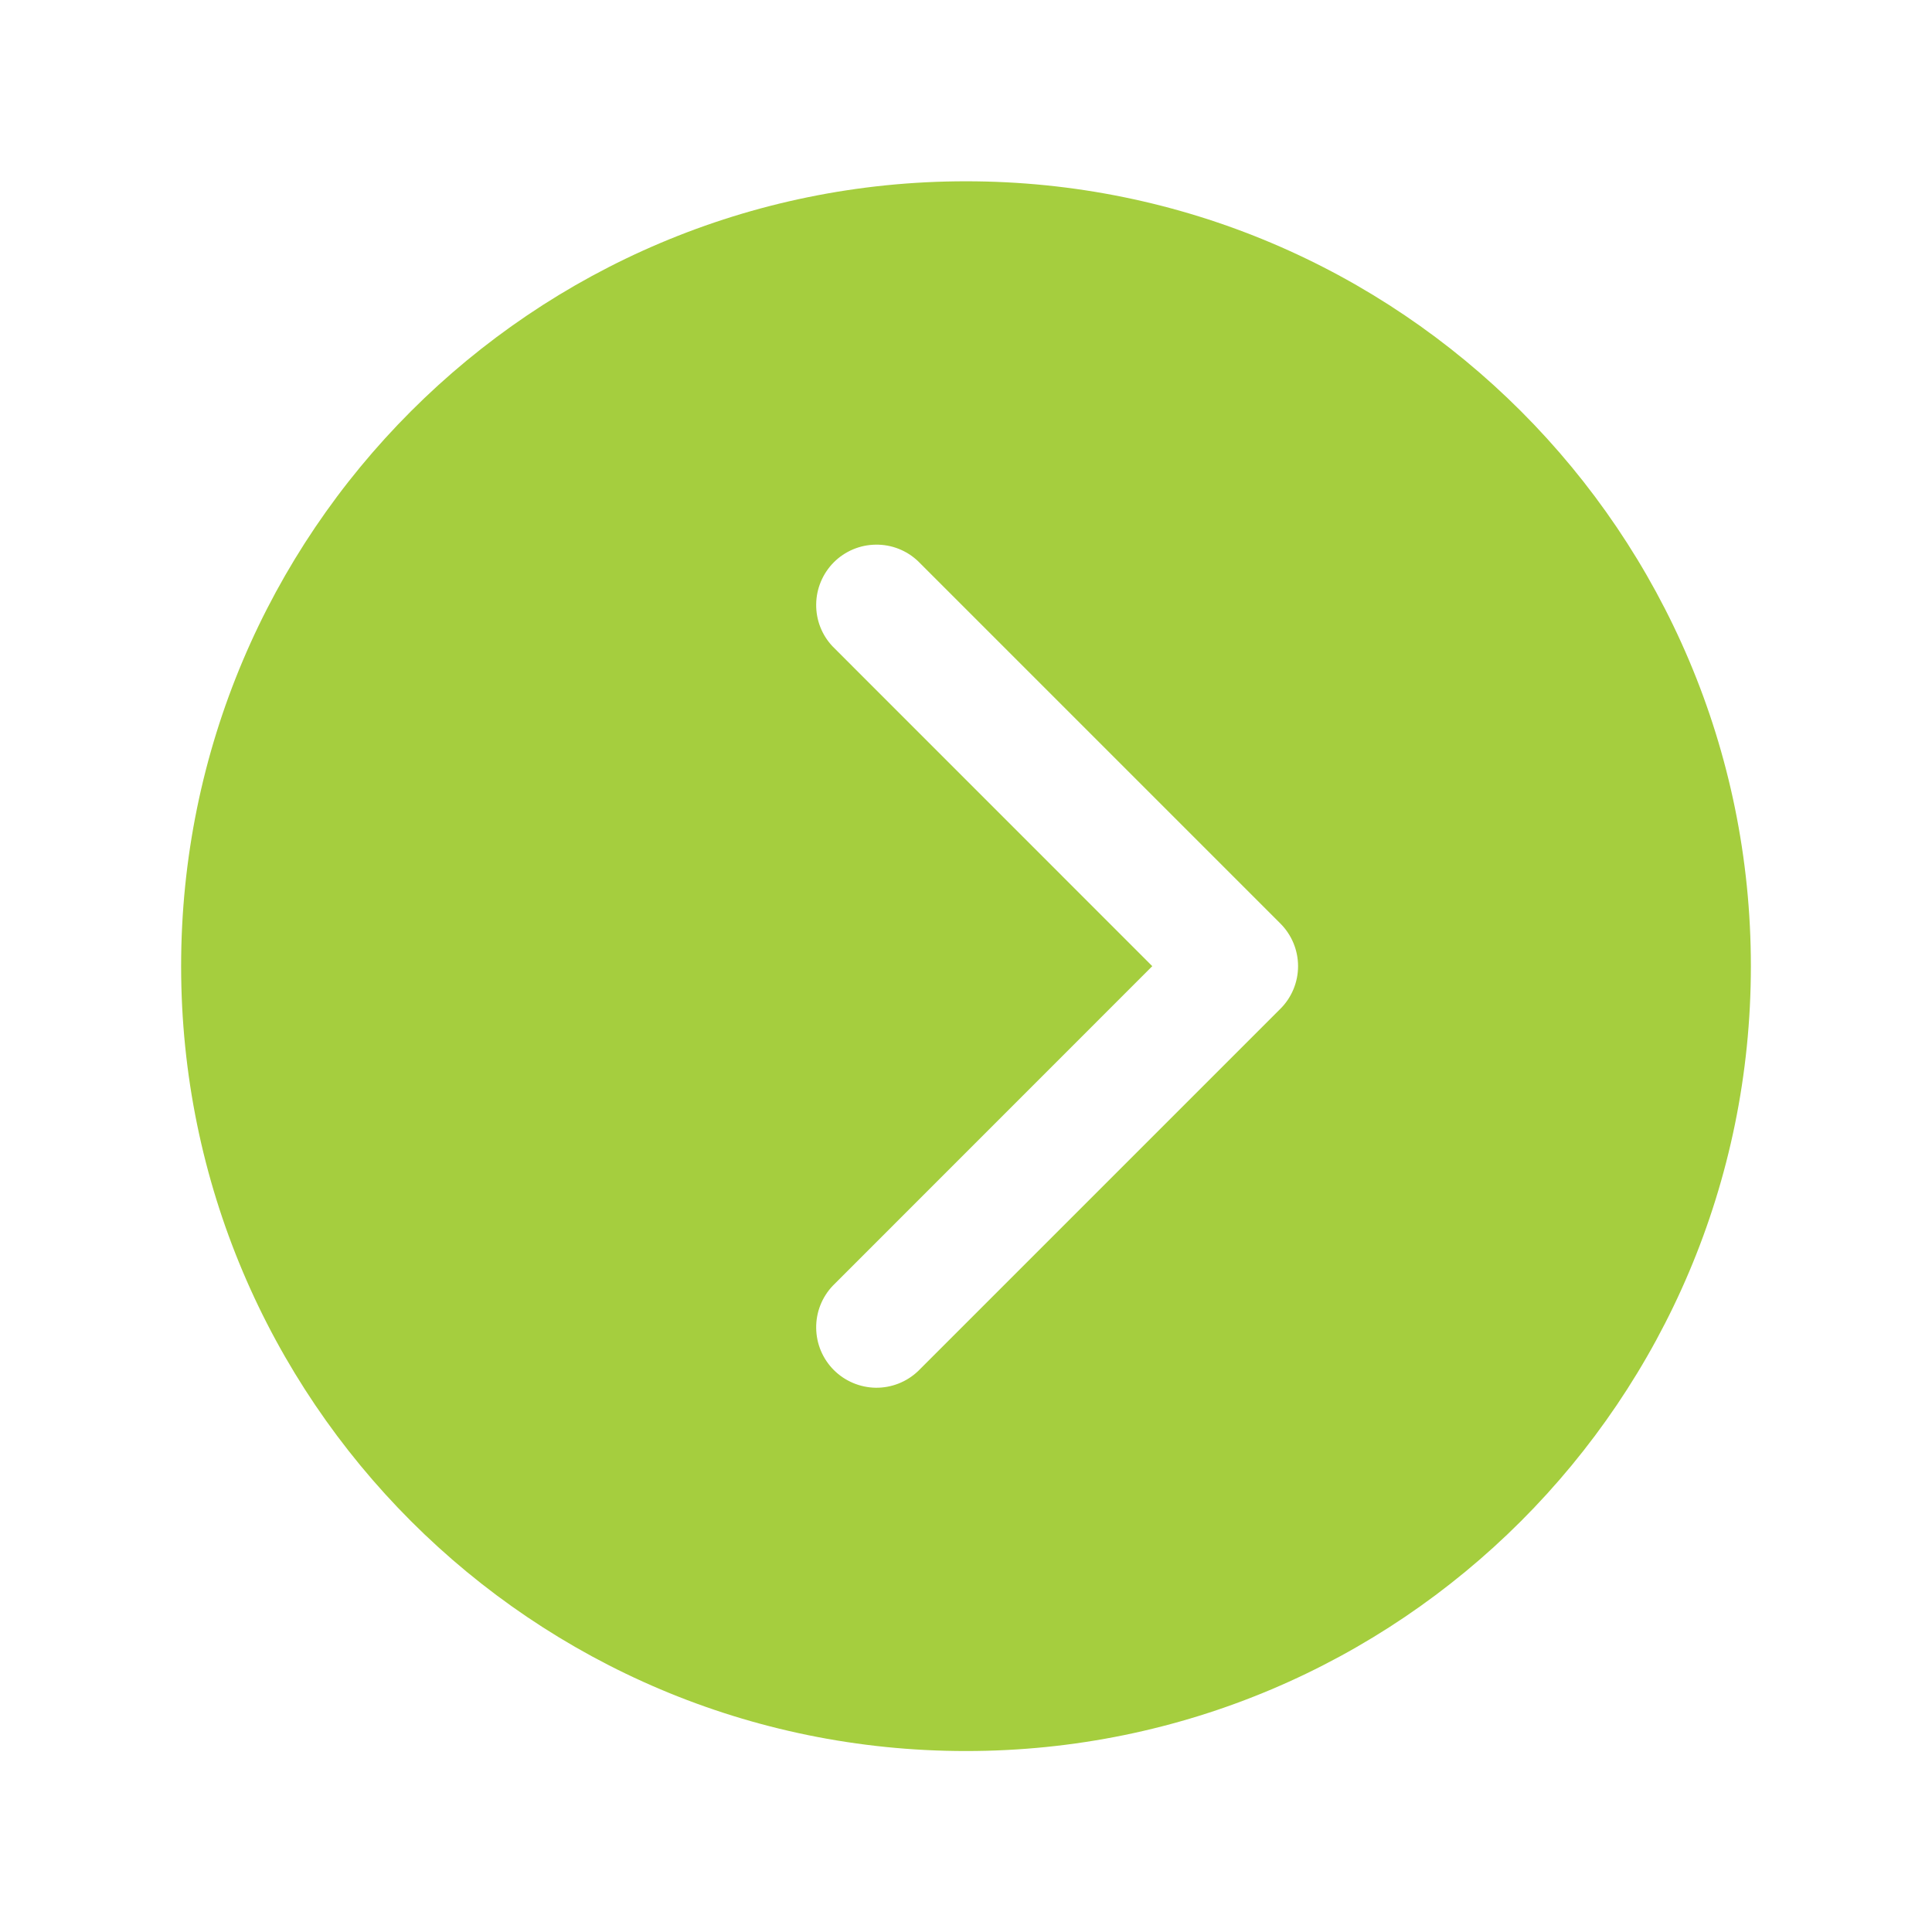 <svg width="24" height="24" viewBox="0 0 24 24" fill="none" xmlns="http://www.w3.org/2000/svg">
<g id="chevron-forward-circle">
<path id="Vector" d="M2.25 12.002C2.25 17.387 6.615 21.752 12 21.752C17.384 21.752 21.75 17.387 21.75 12.002C21.75 6.618 17.384 2.252 12 2.252C6.615 2.252 2.25 6.618 2.25 12.002ZM14.314 12.002L10.345 8.032C10.21 7.891 10.136 7.702 10.139 7.506C10.141 7.311 10.22 7.124 10.358 6.985C10.496 6.847 10.683 6.768 10.879 6.766C11.075 6.763 11.263 6.837 11.405 6.972L15.905 11.472C16.046 11.613 16.125 11.803 16.125 12.002C16.125 12.201 16.046 12.392 15.905 12.532L11.405 17.032C11.263 17.167 11.075 17.241 10.879 17.239C10.683 17.236 10.496 17.157 10.358 17.019C10.22 16.881 10.141 16.694 10.139 16.498C10.136 16.303 10.21 16.114 10.345 15.972L14.314 12.002Z" fill="#A5CE3E"/>
</g>
</svg>
